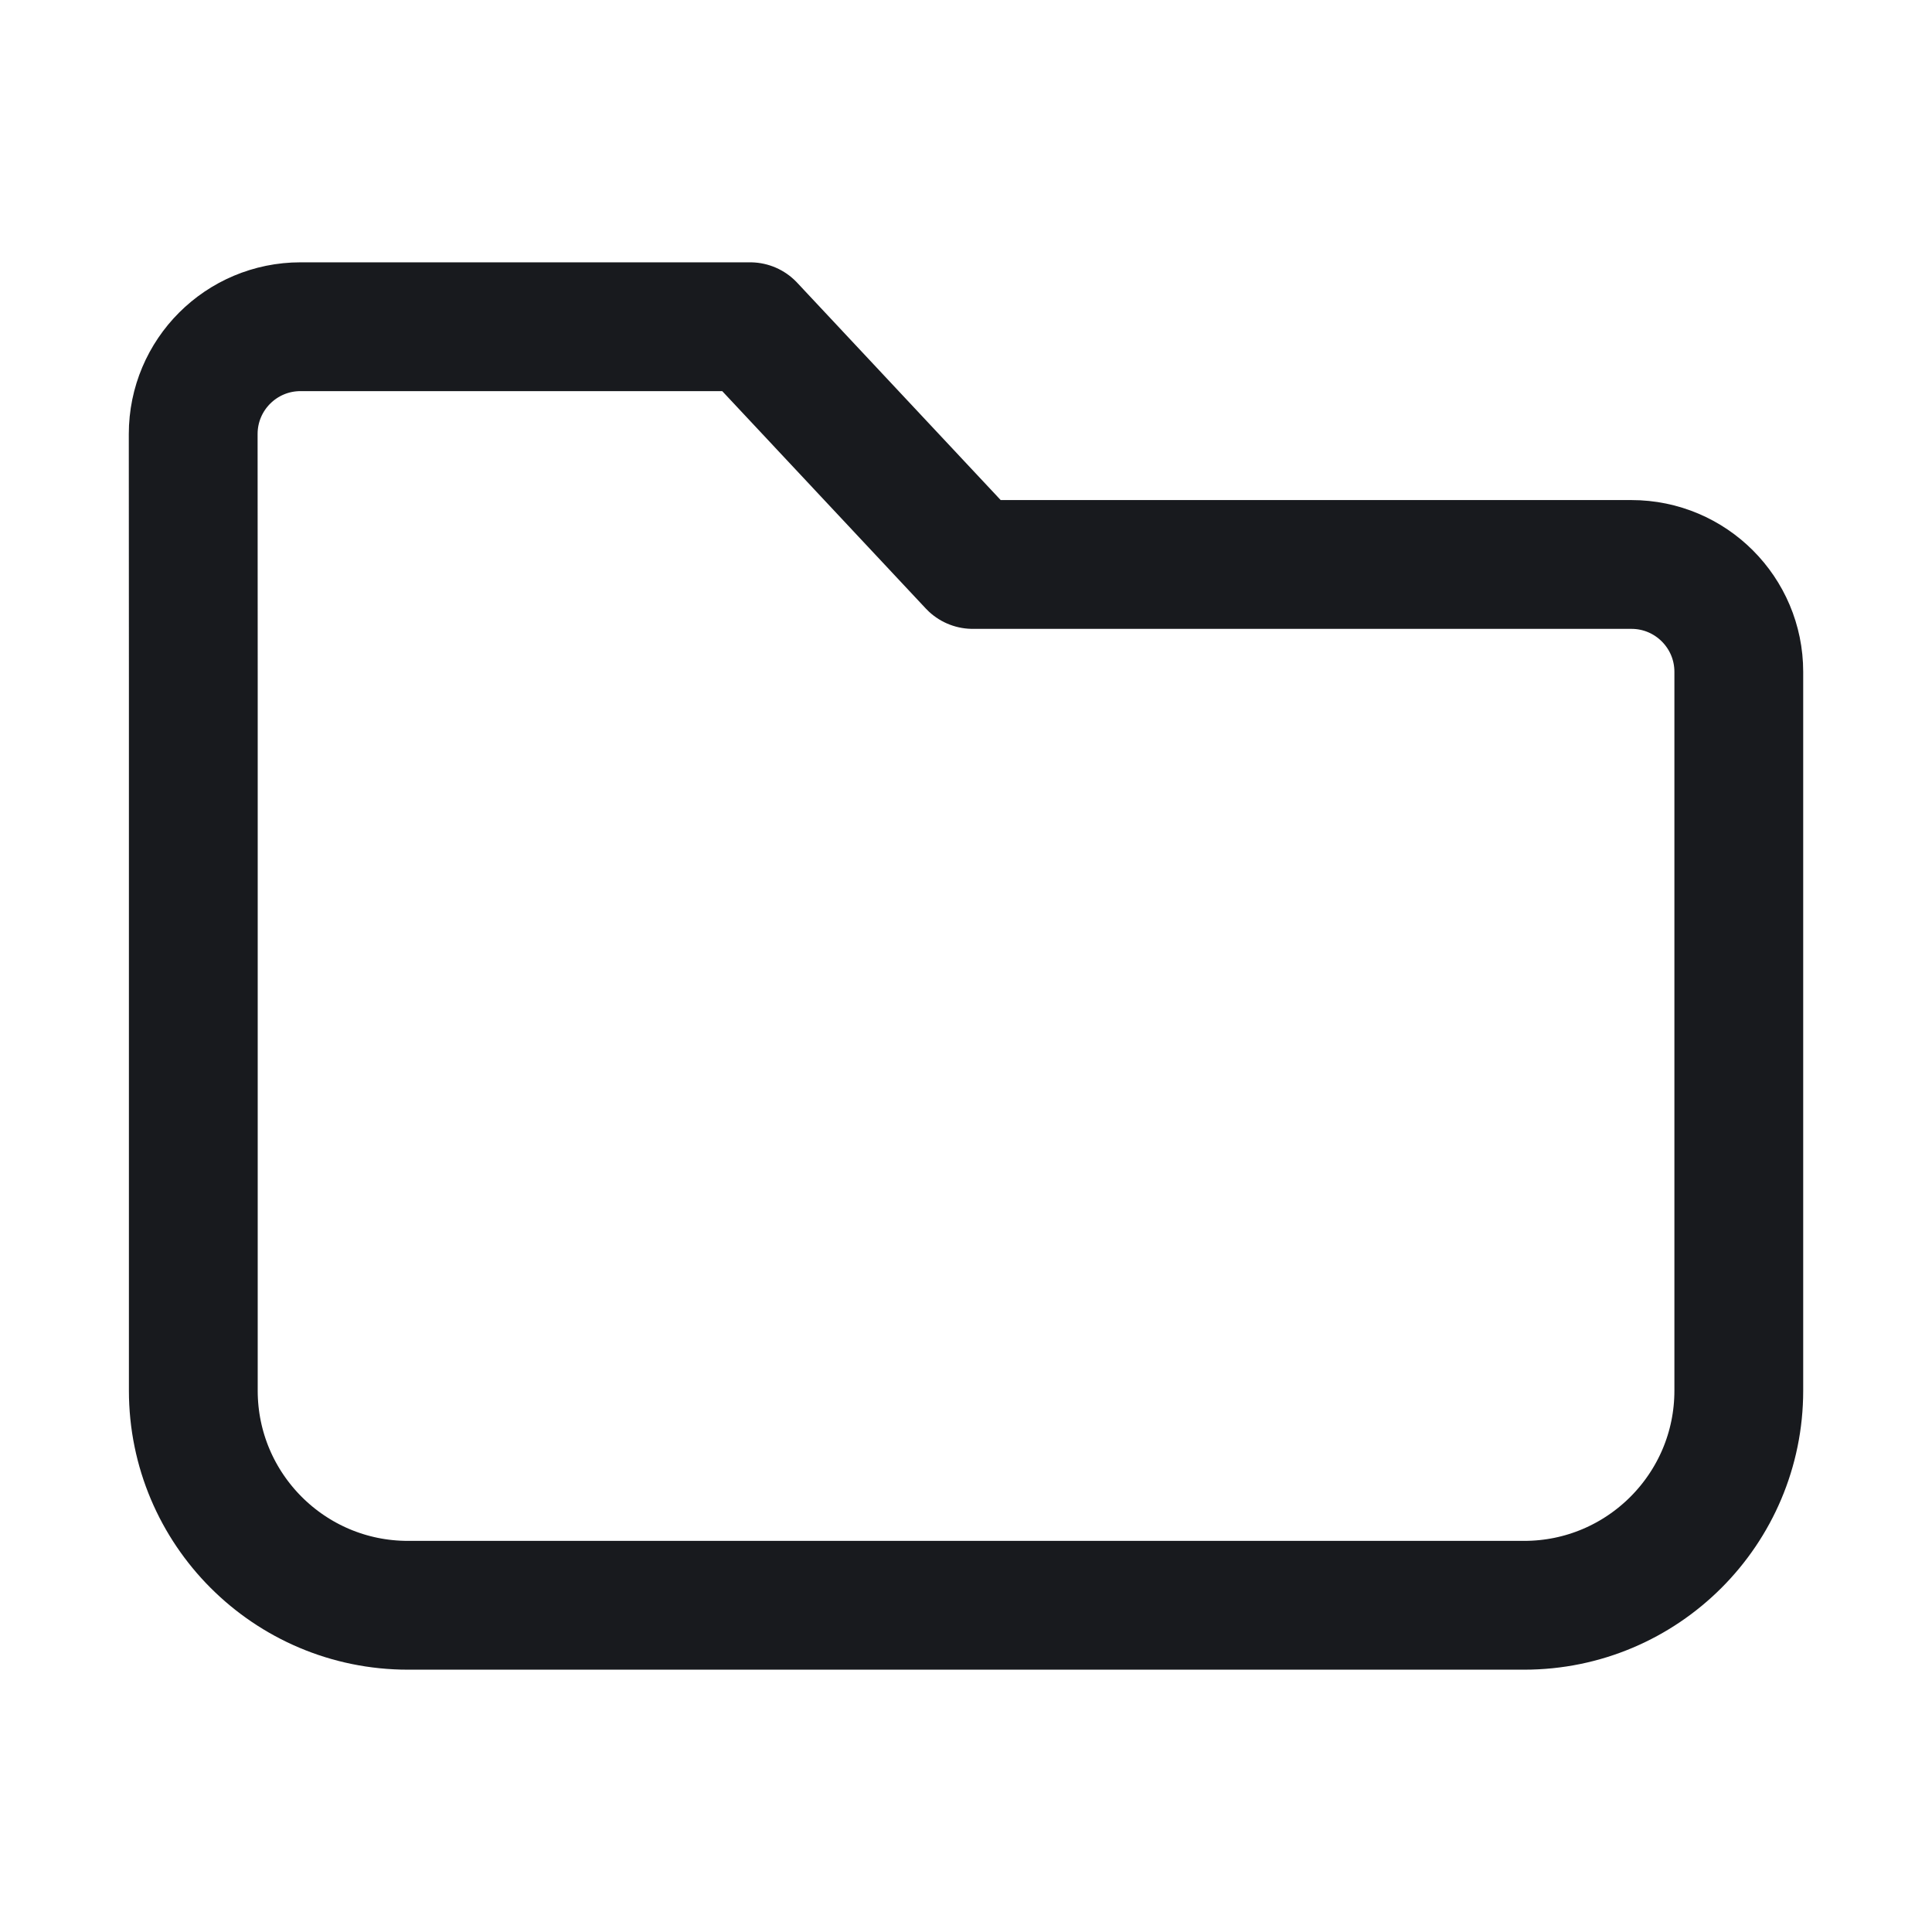 <svg width="18" height="18" viewBox="0 0 18 18" fill="none" xmlns="http://www.w3.org/2000/svg">
<g id="Menu Icons">
<path id="Icon" d="M1.801 6.312L1.801 12.956C1.801 14.06 2.696 14.956 3.801 14.956L14.2 14.956C15.304 14.956 16.2 14.06 16.2 12.956L16.2 6.259C16.2 5.707 15.752 5.259 15.2 5.259H9.063L6.989 3.044H2.8C2.248 3.044 1.8 3.491 1.8 4.044C1.801 4.741 1.801 5.659 1.801 6.312Z" stroke="#181A1E" stroke-width="1.2" stroke-linecap="round" stroke-linejoin="round"/>
</g>
</svg>
